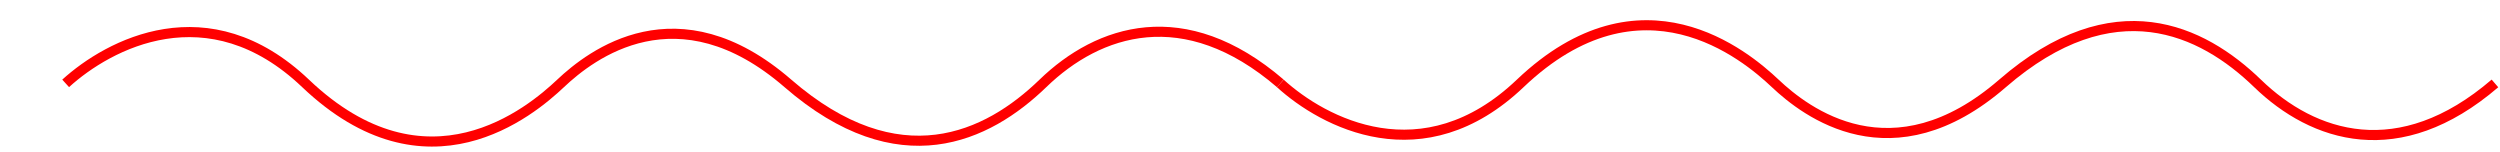 <svg width="495" height="30" viewBox="0 0 495 30" fill="none" xmlns="http://www.w3.org/2000/svg">
<g filter="url(#filter0_d)">
<path d="M1 12.508C9.5 4.779 29.22 -5.844 48.5 12.508C72.5 35.353 93.069 18.112 99 12.508C105 6.84 122.149 -6.429 144 12.508C166 31.574 183.5 23.157 194.5 12.508C205.5 1.859 222.5 -3.809 241.5 12.508" stroke="#FF0000" stroke-width="2"/>
<path d="M241.5 12.517C250 20.246 269.72 30.869 289 12.517C313 -10.328 333.569 6.913 339.5 12.517C345.5 18.185 362.649 31.454 384.5 12.517C406.5 -6.549 424 1.867 435 12.517C446 23.166 463 28.834 482 12.517" stroke="#FF0000" stroke-width="2"/>
</g>
<defs>
<filter id="filter0_d" x="0.327" y="7.62939e-06" width="494.324" height="29.025" filterUnits="userSpaceOnUse" color-interpolation-filters="sRGB">
<feFlood flood-opacity="0" result="BackgroundImageFix"/>
<feColorMatrix in="SourceAlpha" type="matrix" values="0 0 0 0 0 0 0 0 0 0 0 0 0 0 0 0 0 0 127 0"/>
<feOffset dx="12" dy="4"/>
<feColorMatrix type="matrix" values="0 0 0 0 1 0 0 0 0 0 0 0 0 0 0 0 0 0 0.5 0"/>
<feBlend mode="normal" in2="BackgroundImageFix" result="effect1_dropShadow"/>
<feBlend mode="normal" in="SourceGraphic" in2="effect1_dropShadow" result="shape"/>
</filter>
</defs>
</svg>
